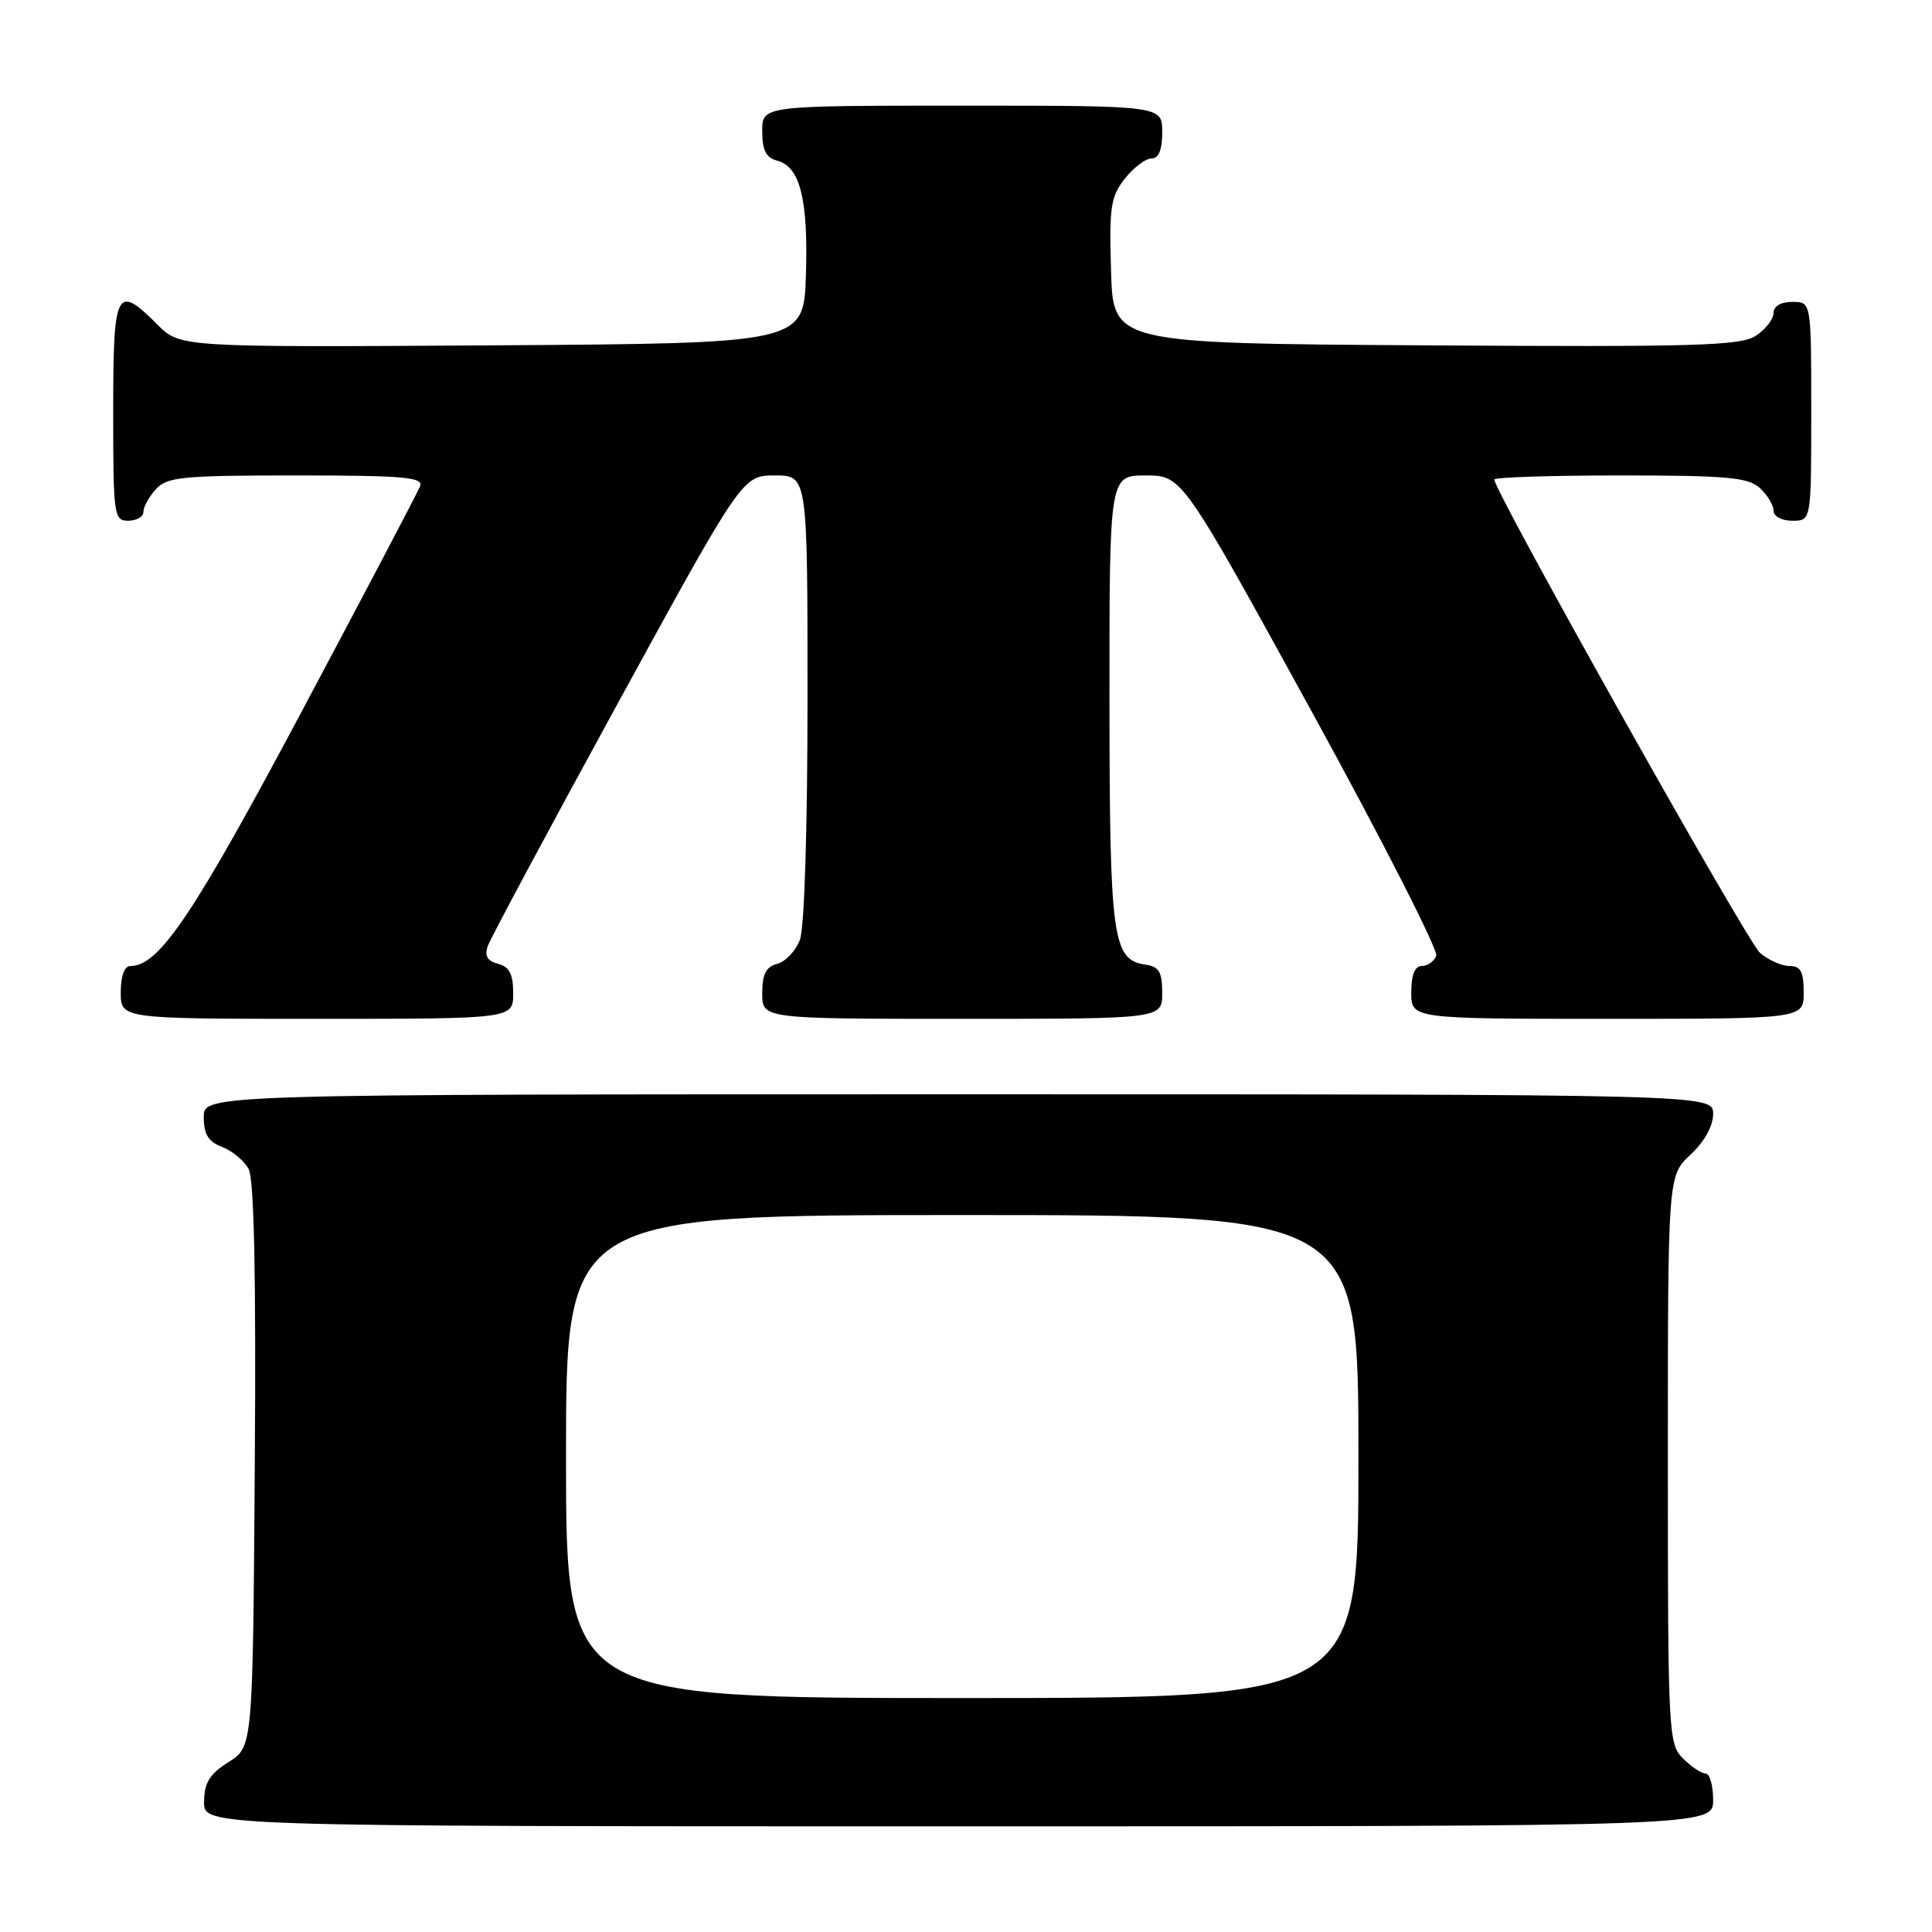 <?xml version="1.0" encoding="UTF-8" standalone="no"?>
<!DOCTYPE svg PUBLIC "-//W3C//DTD SVG 1.1//EN" "http://www.w3.org/Graphics/SVG/1.1/DTD/svg11.dtd" >
<svg xmlns="http://www.w3.org/2000/svg" xmlns:xlink="http://www.w3.org/1999/xlink" version="1.1" viewBox="0 0 256 256">
 <g >
 <path fill="currentColor"
d=" M 227.00 238.50 C 227.00 236.57 226.55 235.00 226.00 235.00 C 225.45 235.00 224.10 234.10 223.00 233.00 C 221.07 231.07 221.00 229.67 221.00 193.40 C 221.00 155.80 221.00 155.80 224.00 153.00 C 225.84 151.28 227.00 149.20 227.00 147.60 C 227.00 145.00 227.00 145.00 127.00 145.00 C 27.00 145.00 27.00 145.00 27.00 148.02 C 27.00 150.31 27.60 151.28 29.44 151.98 C 30.78 152.49 32.36 153.81 32.95 154.91 C 33.67 156.26 33.94 169.07 33.76 194.19 C 33.50 231.46 33.50 231.46 30.29 233.48 C 27.77 235.07 27.07 236.20 27.04 238.75 C 27.00 242.00 27.00 242.00 127.00 242.00 C 227.00 242.00 227.00 242.00 227.00 238.50 Z  M 68.00 131.62 C 68.00 129.07 67.50 128.10 66.00 127.71 C 64.56 127.33 64.17 126.66 64.64 125.34 C 64.99 124.33 72.73 109.89 81.83 93.25 C 98.38 63.00 98.38 63.00 102.69 63.00 C 107.00 63.00 107.00 63.00 107.00 92.43 C 107.00 109.87 106.59 122.95 105.99 124.53 C 105.43 126.00 104.08 127.43 102.99 127.71 C 101.50 128.10 101.00 129.08 101.00 131.62 C 101.00 135.00 101.00 135.00 127.50 135.00 C 154.00 135.00 154.00 135.00 154.00 131.57 C 154.00 128.79 153.58 128.08 151.78 127.82 C 147.41 127.19 147.03 124.42 147.01 92.75 C 147.00 63.00 147.00 63.00 151.81 63.00 C 156.63 63.00 156.63 63.00 173.73 94.14 C 183.13 111.27 190.59 125.90 190.31 126.64 C 190.02 127.39 189.16 128.00 188.39 128.00 C 187.47 128.00 187.00 129.18 187.00 131.50 C 187.00 135.00 187.00 135.00 213.00 135.00 C 239.00 135.00 239.00 135.00 239.00 131.50 C 239.00 128.74 238.60 128.00 237.11 128.00 C 236.07 128.00 234.31 127.21 233.20 126.25 C 231.49 124.77 198.00 65.10 198.00 63.54 C 198.00 63.24 205.50 63.00 214.67 63.00 C 228.78 63.00 231.62 63.25 233.17 64.65 C 234.18 65.57 235.00 66.92 235.00 67.65 C 235.00 68.42 236.07 69.00 237.50 69.00 C 240.00 69.00 240.00 69.00 240.00 54.50 C 240.00 40.00 240.00 40.00 237.50 40.00 C 235.96 40.00 235.00 40.57 235.00 41.48 C 235.00 42.29 233.95 43.64 232.66 44.49 C 230.63 45.82 224.74 45.99 188.91 45.76 C 147.50 45.50 147.50 45.50 147.22 35.93 C 146.96 27.46 147.17 26.05 149.04 23.68 C 150.20 22.21 151.79 21.00 152.57 21.00 C 153.54 21.00 154.00 19.87 154.00 17.50 C 154.00 14.00 154.00 14.00 127.50 14.00 C 101.00 14.00 101.00 14.00 101.00 17.38 C 101.00 19.92 101.50 20.90 102.99 21.29 C 106.01 22.08 107.10 26.40 106.79 36.41 C 106.50 45.50 106.50 45.50 65.18 45.76 C 23.87 46.02 23.87 46.02 20.86 43.01 C 15.40 37.55 15.00 38.34 15.00 54.50 C 15.00 68.33 15.09 69.00 17.00 69.00 C 18.10 69.00 19.00 68.47 19.00 67.83 C 19.00 67.18 19.74 65.83 20.65 64.83 C 22.13 63.19 24.11 63.00 39.26 63.00 C 53.42 63.00 56.12 63.23 55.67 64.41 C 55.38 65.18 48.34 78.57 40.04 94.16 C 25.61 121.27 21.08 128.00 17.29 128.00 C 16.48 128.00 16.00 129.31 16.00 131.50 C 16.00 135.00 16.00 135.00 42.00 135.00 C 68.00 135.00 68.00 135.00 68.00 131.62 Z  M 75.00 193.00 C 75.00 161.00 75.00 161.00 127.50 161.00 C 180.00 161.00 180.00 161.00 180.00 193.00 C 180.00 225.00 180.00 225.00 127.50 225.00 C 75.00 225.00 75.00 225.00 75.00 193.00 Z "/>
</g>
</svg>